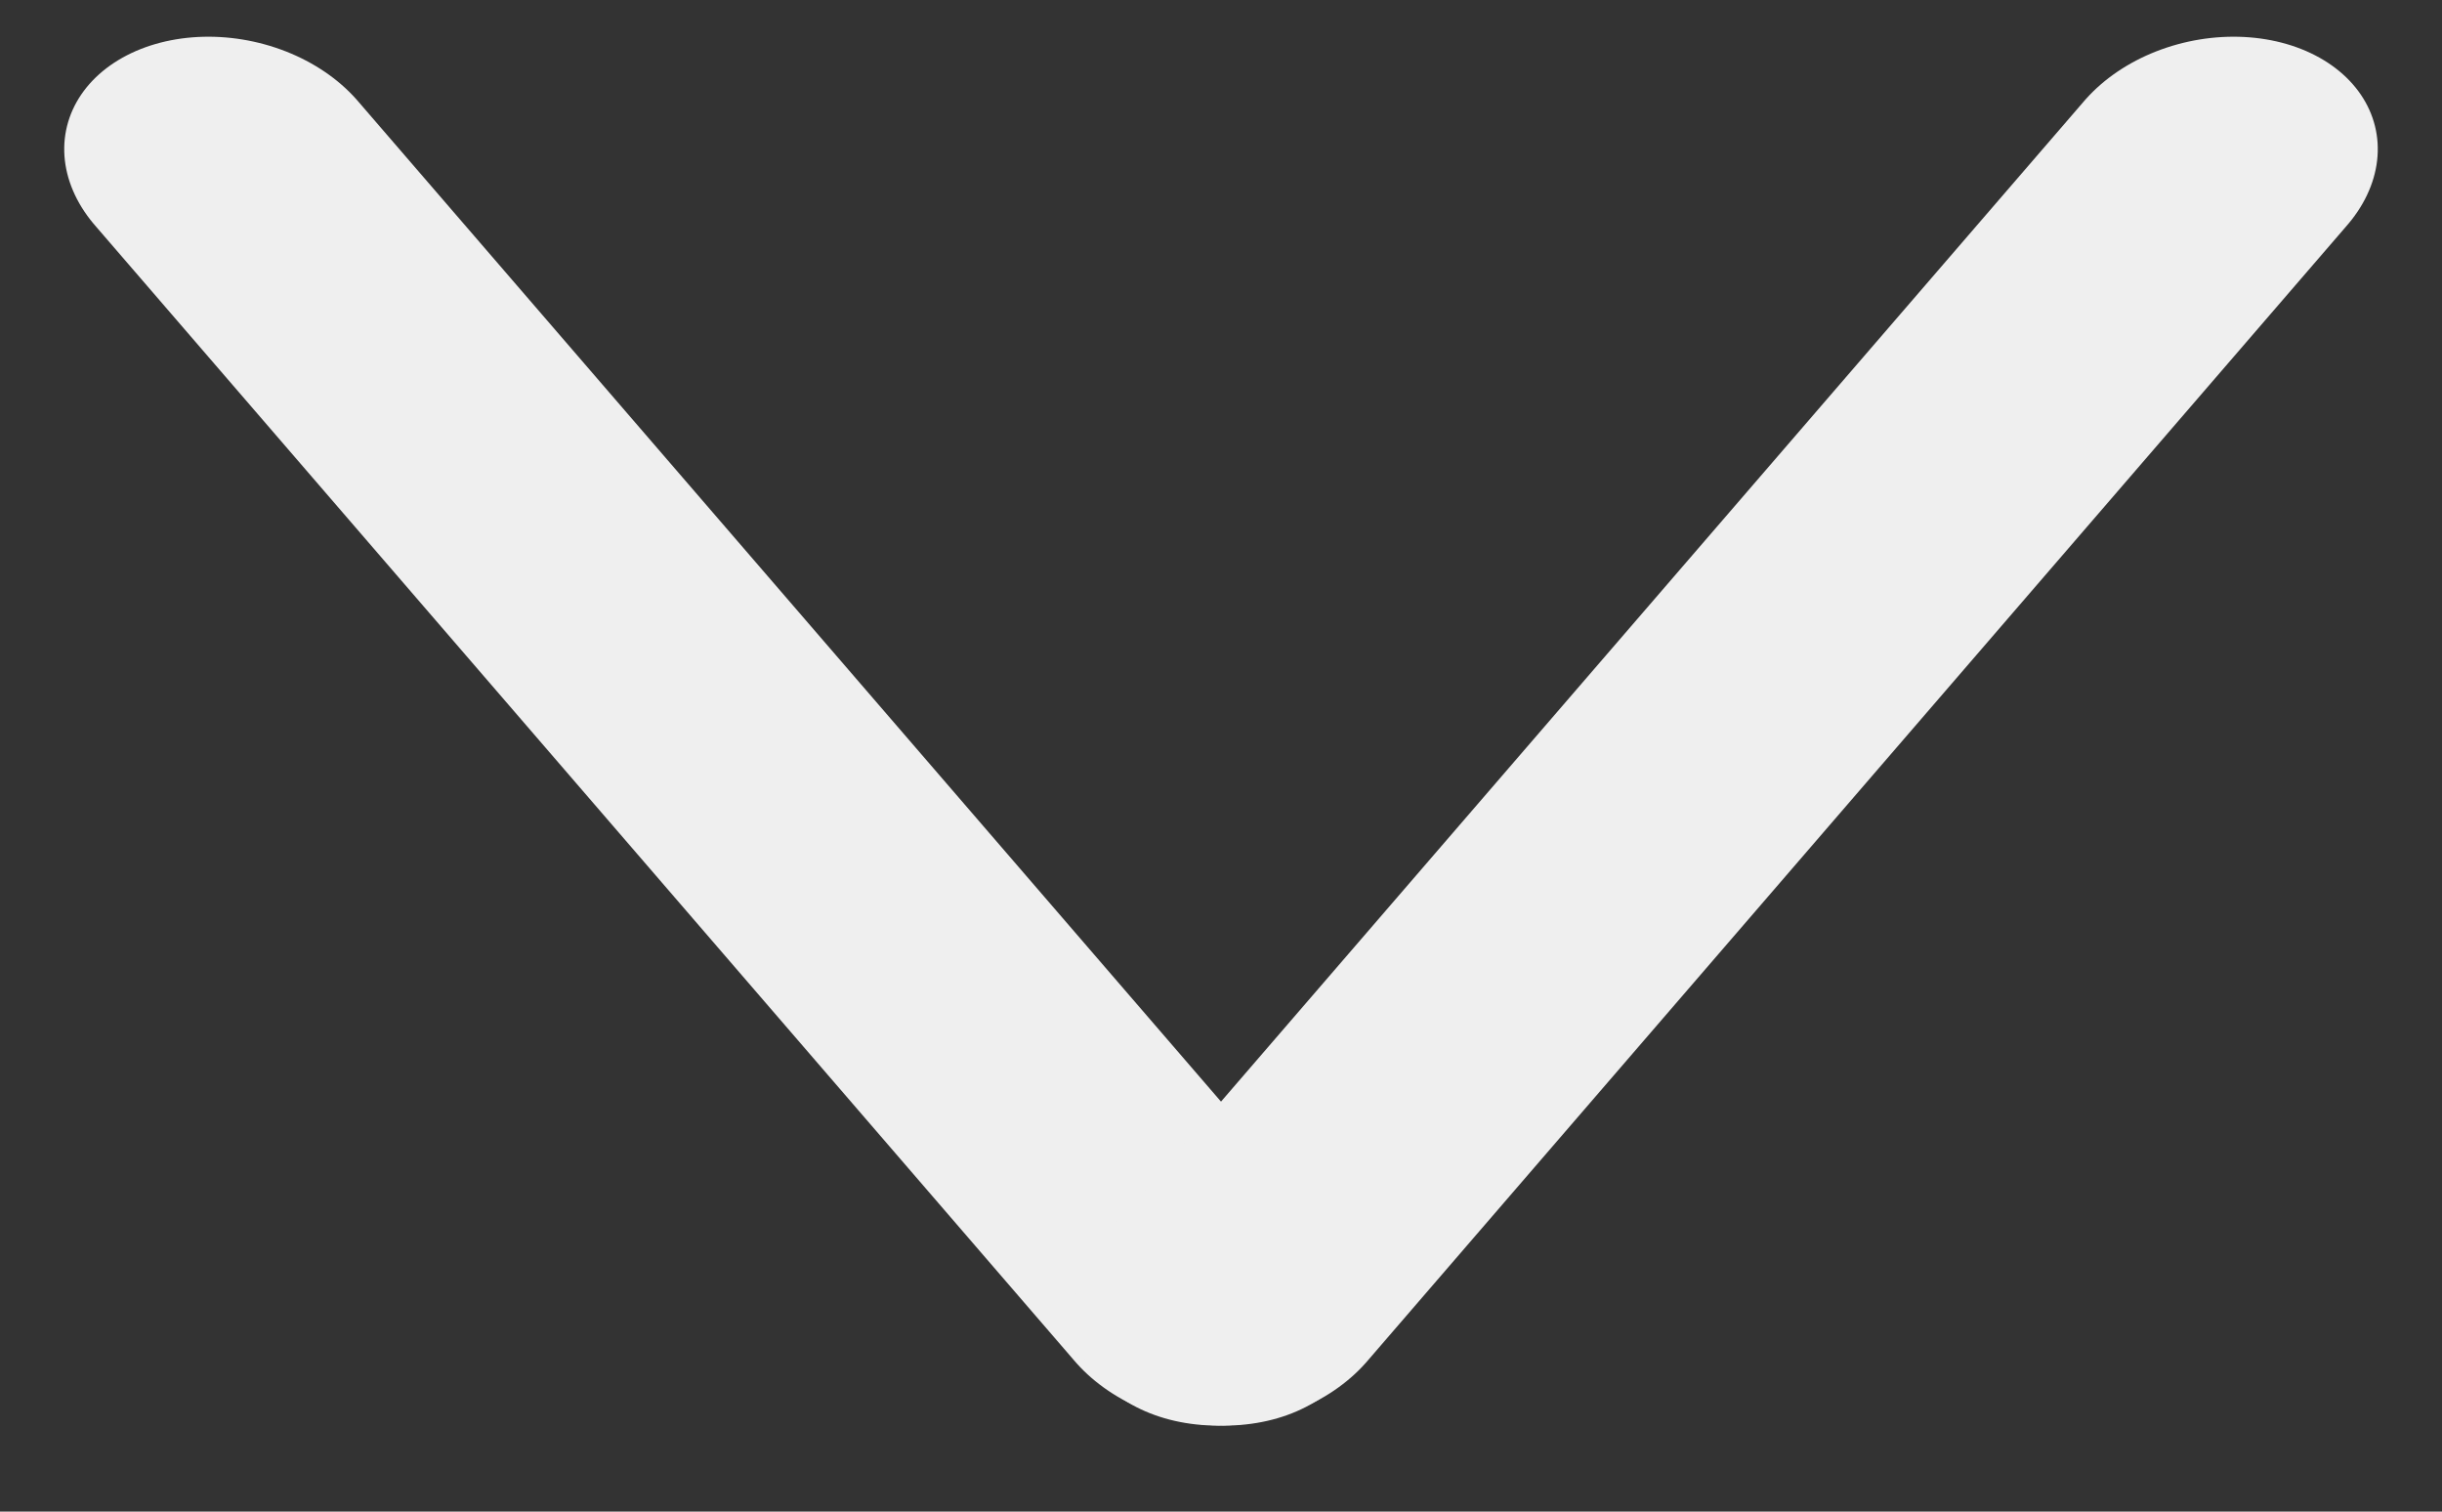 <svg width="42" height="26" viewBox="0 0 42 26" fill="none" xmlns="http://www.w3.org/2000/svg">
<rect x="0" y="0" width="42" height="26" fill="#333333" stroke="none"/>
<line x1="2.5" y1="-2.5" x2="28.313" y2="-2.5" transform="matrix(0.653 0.757 -0.904 0.428 0 1.983)" stroke="#EFEFEF" stroke-width="5" stroke-linecap="round"/>
<line x1="2.5" y1="-2.5" x2="28.313" y2="-2.5" transform="matrix(-0.653 0.757 0.904 0.428 42 1.983)" stroke="#EFEFEF" stroke-width="5" stroke-linecap="round"/>
</svg>
